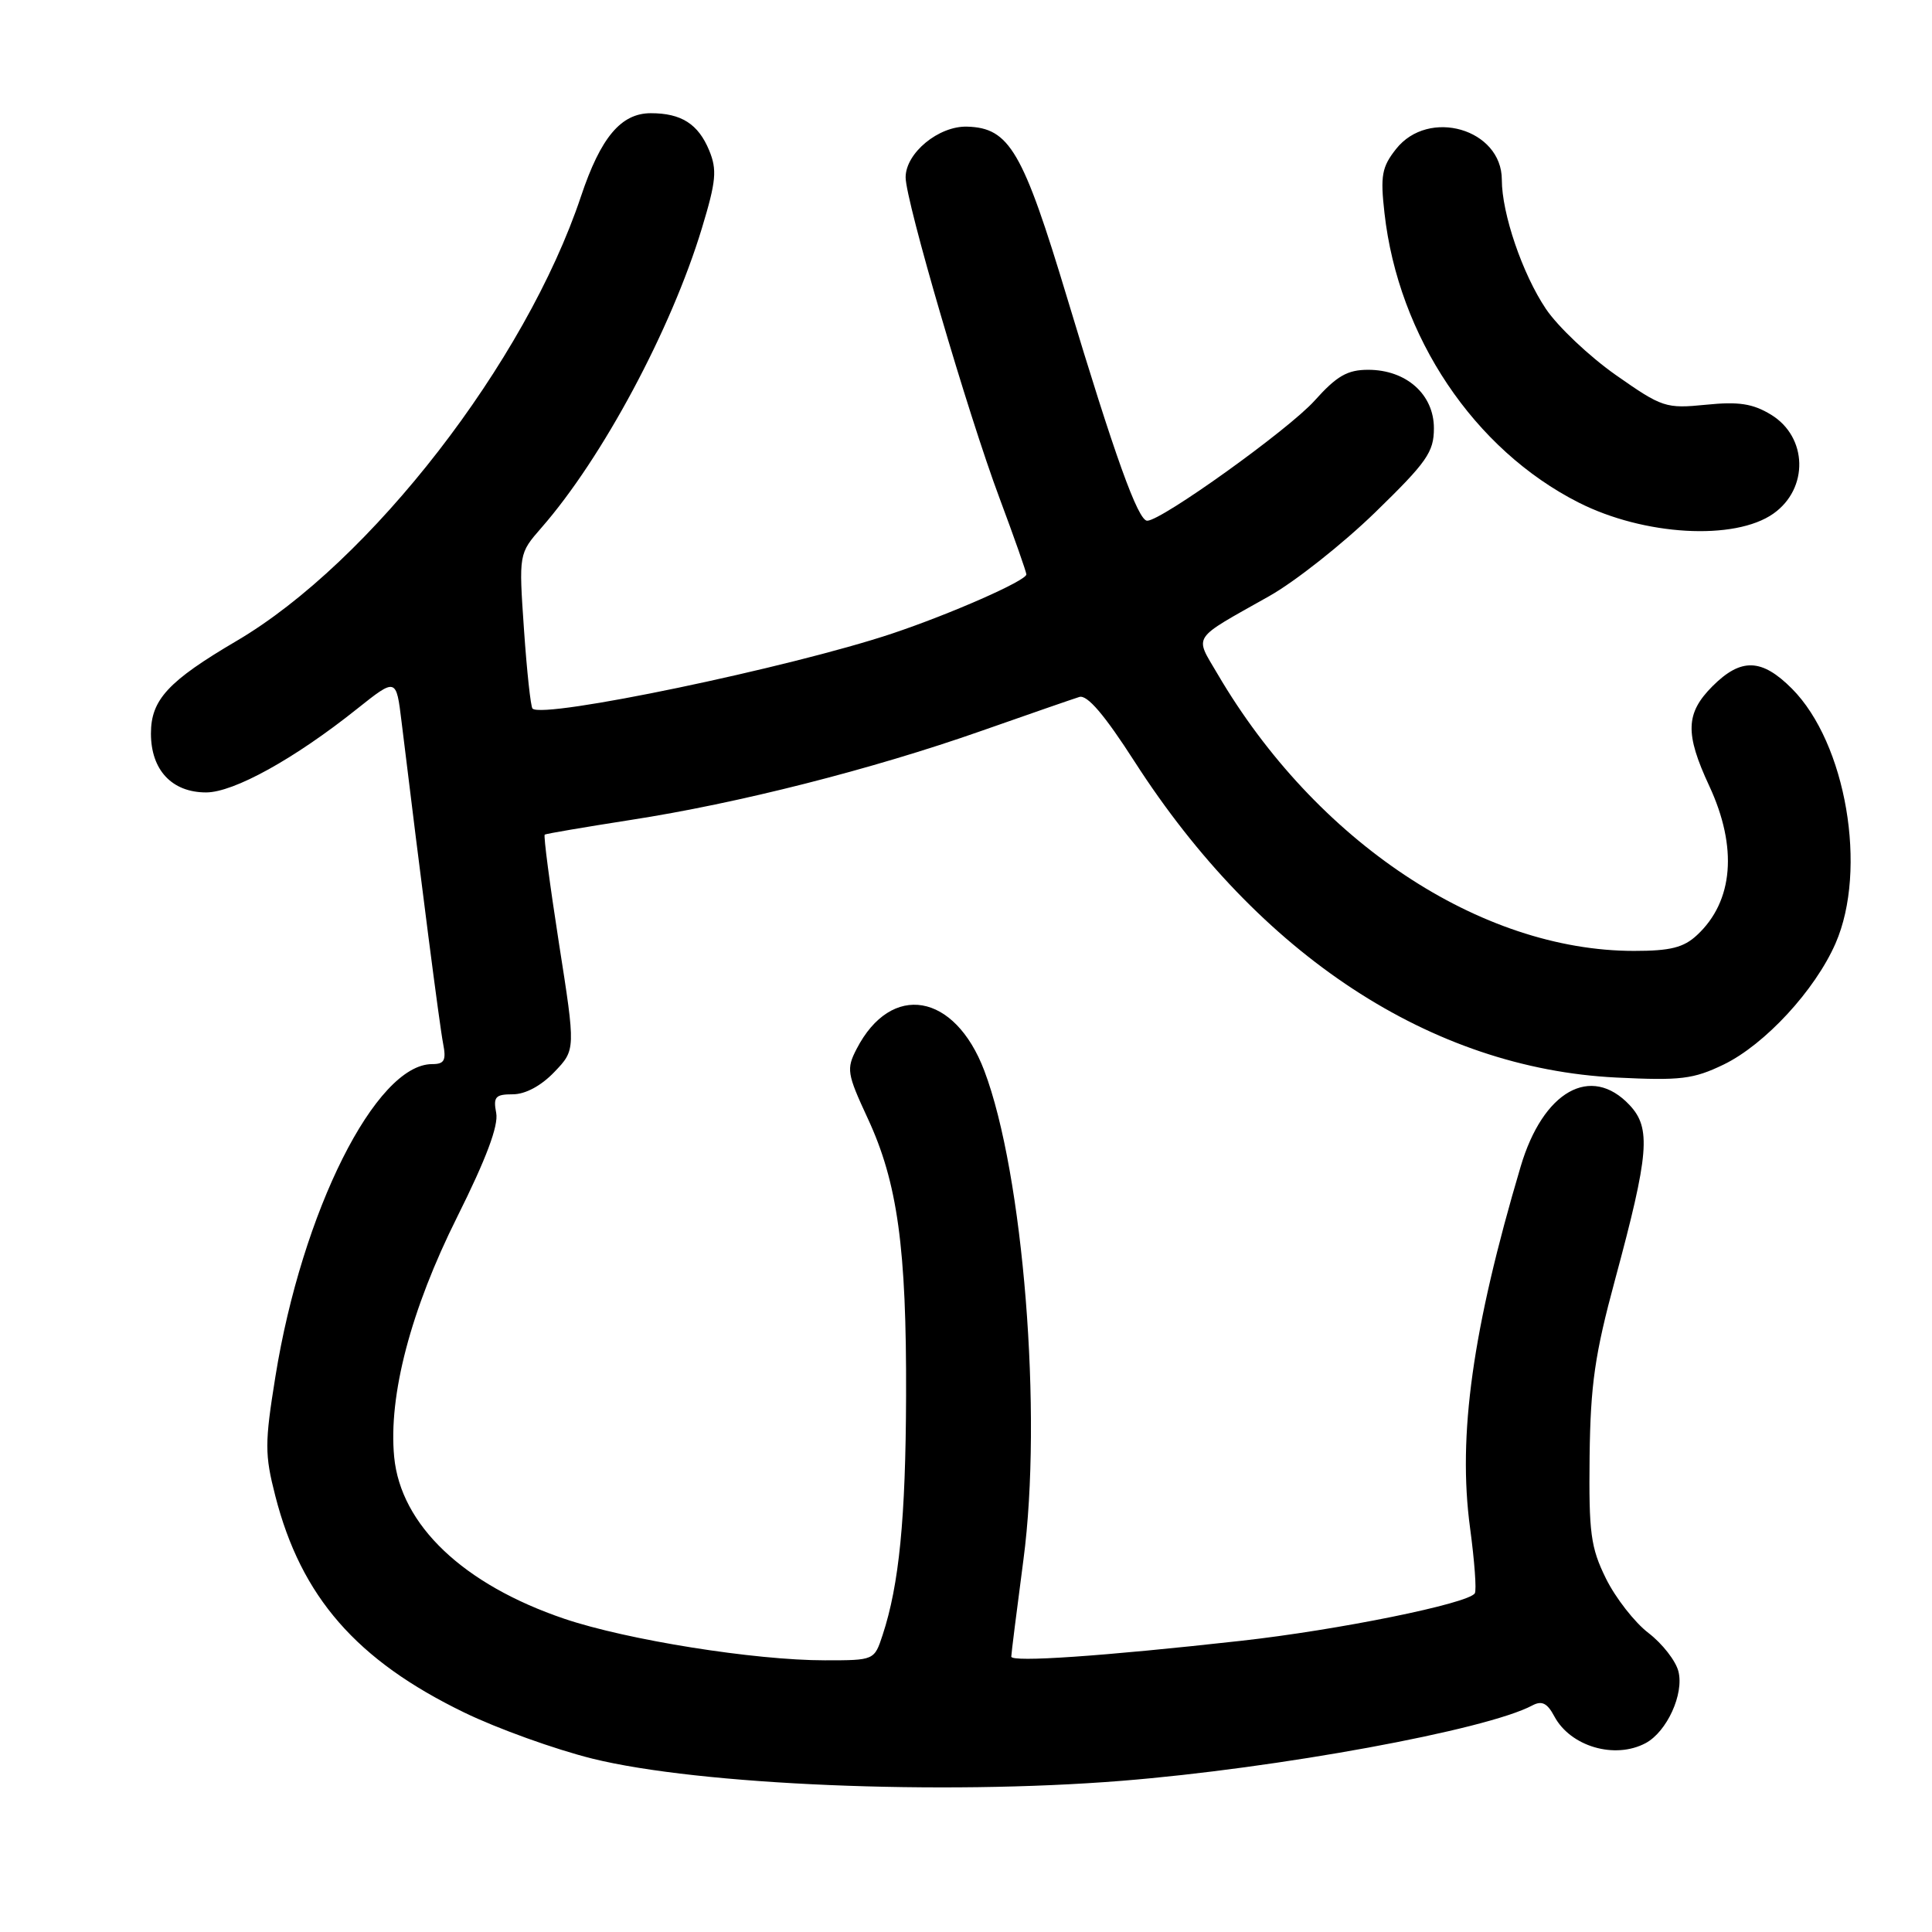 <?xml version="1.0" encoding="UTF-8" standalone="no"?>
<!DOCTYPE svg PUBLIC "-//W3C//DTD SVG 1.1//EN" "http://www.w3.org/Graphics/SVG/1.1/DTD/svg11.dtd" >
<svg xmlns="http://www.w3.org/2000/svg" xmlns:xlink="http://www.w3.org/1999/xlink" version="1.1" viewBox="0 0 256 256">
 <g >
 <path fill="currentColor"
d=" M 148.60 235.97 C 169.29 234.31 196.96 229.23 203.04 225.98 C 204.30 225.31 205.02 225.66 205.96 227.43 C 208.10 231.43 213.98 233.15 218.06 230.97 C 220.87 229.46 223.16 224.47 222.40 221.47 C 222.05 220.07 220.26 217.78 218.43 216.38 C 216.60 214.98 214.07 211.74 212.80 209.17 C 210.77 205.05 210.52 203.14 210.63 193.00 C 210.75 183.43 211.32 179.48 214.02 169.50 C 218.51 152.88 218.80 149.48 215.93 146.43 C 210.81 140.98 204.45 144.57 201.49 154.59 C 195.11 176.10 193.14 190.22 194.79 202.45 C 195.38 206.83 195.67 210.73 195.42 211.12 C 194.59 212.48 177.30 215.99 164.41 217.42 C 146.09 219.46 134.00 220.29 134.00 219.51 C 134.00 219.14 134.73 213.36 135.61 206.67 C 138.16 187.45 135.60 155.51 130.42 141.86 C 126.50 131.54 118.10 130.11 113.51 138.98 C 112.13 141.65 112.23 142.26 114.97 148.17 C 118.93 156.68 120.13 165.36 120.06 185.00 C 120.01 201.20 119.14 210.00 116.95 216.65 C 115.85 220.00 115.84 220.00 109.30 220.00 C 99.97 220.00 83.11 217.31 74.79 214.50 C 61.39 209.96 53.10 202.08 52.23 193.05 C 51.45 184.91 54.43 173.55 60.59 161.23 C 64.42 153.56 66.07 149.16 65.75 147.48 C 65.34 145.34 65.64 145.00 67.95 145.00 C 69.61 145.00 71.70 143.88 73.45 142.05 C 76.28 139.10 76.28 139.10 74.06 124.96 C 72.85 117.18 72.00 110.71 72.18 110.59 C 72.35 110.47 77.47 109.60 83.55 108.65 C 97.80 106.45 115.51 101.95 130.00 96.86 C 136.32 94.64 142.18 92.61 143.02 92.35 C 144.06 92.03 146.35 94.71 150.34 100.92 C 166.86 126.61 189.66 141.57 214.17 142.78 C 222.69 143.20 224.37 143.00 228.41 141.05 C 233.86 138.40 240.50 131.22 243.22 125.00 C 247.49 115.22 244.62 98.46 237.44 91.25 C 233.43 87.23 230.70 87.15 226.92 90.92 C 223.34 94.51 223.25 97.19 226.49 104.15 C 230.27 112.28 229.69 119.42 224.87 123.90 C 223.10 125.56 221.33 126.00 216.52 126.00 C 196.16 126.00 174.34 111.49 161.34 89.32 C 158.27 84.07 157.73 84.88 168.16 79.00 C 171.58 77.08 177.89 72.09 182.19 67.92 C 189.08 61.22 190.00 59.91 190.00 56.74 C 190.00 52.26 186.34 49.00 181.29 49.00 C 178.53 49.00 177.13 49.81 174.18 53.10 C 170.74 56.93 153.91 69.00 152.01 69.00 C 150.79 69.00 147.69 60.36 141.42 39.53 C 135.53 19.98 133.76 16.94 128.14 16.78 C 124.37 16.68 120.00 20.28 120.00 23.50 C 120.00 26.61 128.26 54.84 132.44 66.00 C 134.39 71.22 135.99 75.78 136.00 76.11 C 136.00 76.94 125.98 81.35 118.21 83.95 C 104.70 88.46 71.96 95.29 70.56 93.89 C 70.32 93.65 69.81 88.94 69.43 83.41 C 68.74 73.37 68.74 73.37 71.74 69.93 C 79.83 60.68 88.95 43.64 93.01 30.22 C 94.90 23.99 95.03 22.50 93.97 19.93 C 92.52 16.43 90.28 15.00 86.24 15.00 C 82.29 15.00 79.60 18.20 76.99 26.00 C 69.66 47.96 49.11 74.49 31.34 84.93 C 22.29 90.25 20.00 92.72 20.00 97.19 C 20.00 102.03 22.78 105.00 27.31 105.00 C 30.97 105.00 39.02 100.55 47.31 93.93 C 52.50 89.80 52.50 89.80 53.21 95.65 C 55.79 116.83 58.25 135.90 58.71 138.25 C 59.15 140.51 58.89 141.00 57.26 141.00 C 49.80 141.00 40.01 160.53 36.49 182.42 C 35.07 191.23 35.07 192.72 36.48 198.22 C 39.90 211.59 47.23 219.99 61.50 226.91 C 65.90 229.05 73.55 231.80 78.50 233.03 C 92.63 236.53 124.73 237.88 148.60 235.97 Z  M 234.98 68.06 C 239.69 64.74 239.53 57.90 234.66 54.94 C 232.25 53.48 230.39 53.19 226.05 53.63 C 220.72 54.16 220.25 54.00 214.10 49.69 C 210.59 47.22 206.42 43.28 204.84 40.93 C 201.73 36.30 199.00 28.30 199.00 23.82 C 199.00 17.09 189.30 14.27 184.98 19.75 C 183.10 22.13 182.89 23.28 183.45 28.23 C 185.29 44.62 195.32 59.57 209.18 66.59 C 217.84 70.98 229.85 71.67 234.98 68.06 Z "/>
</g>
</svg>